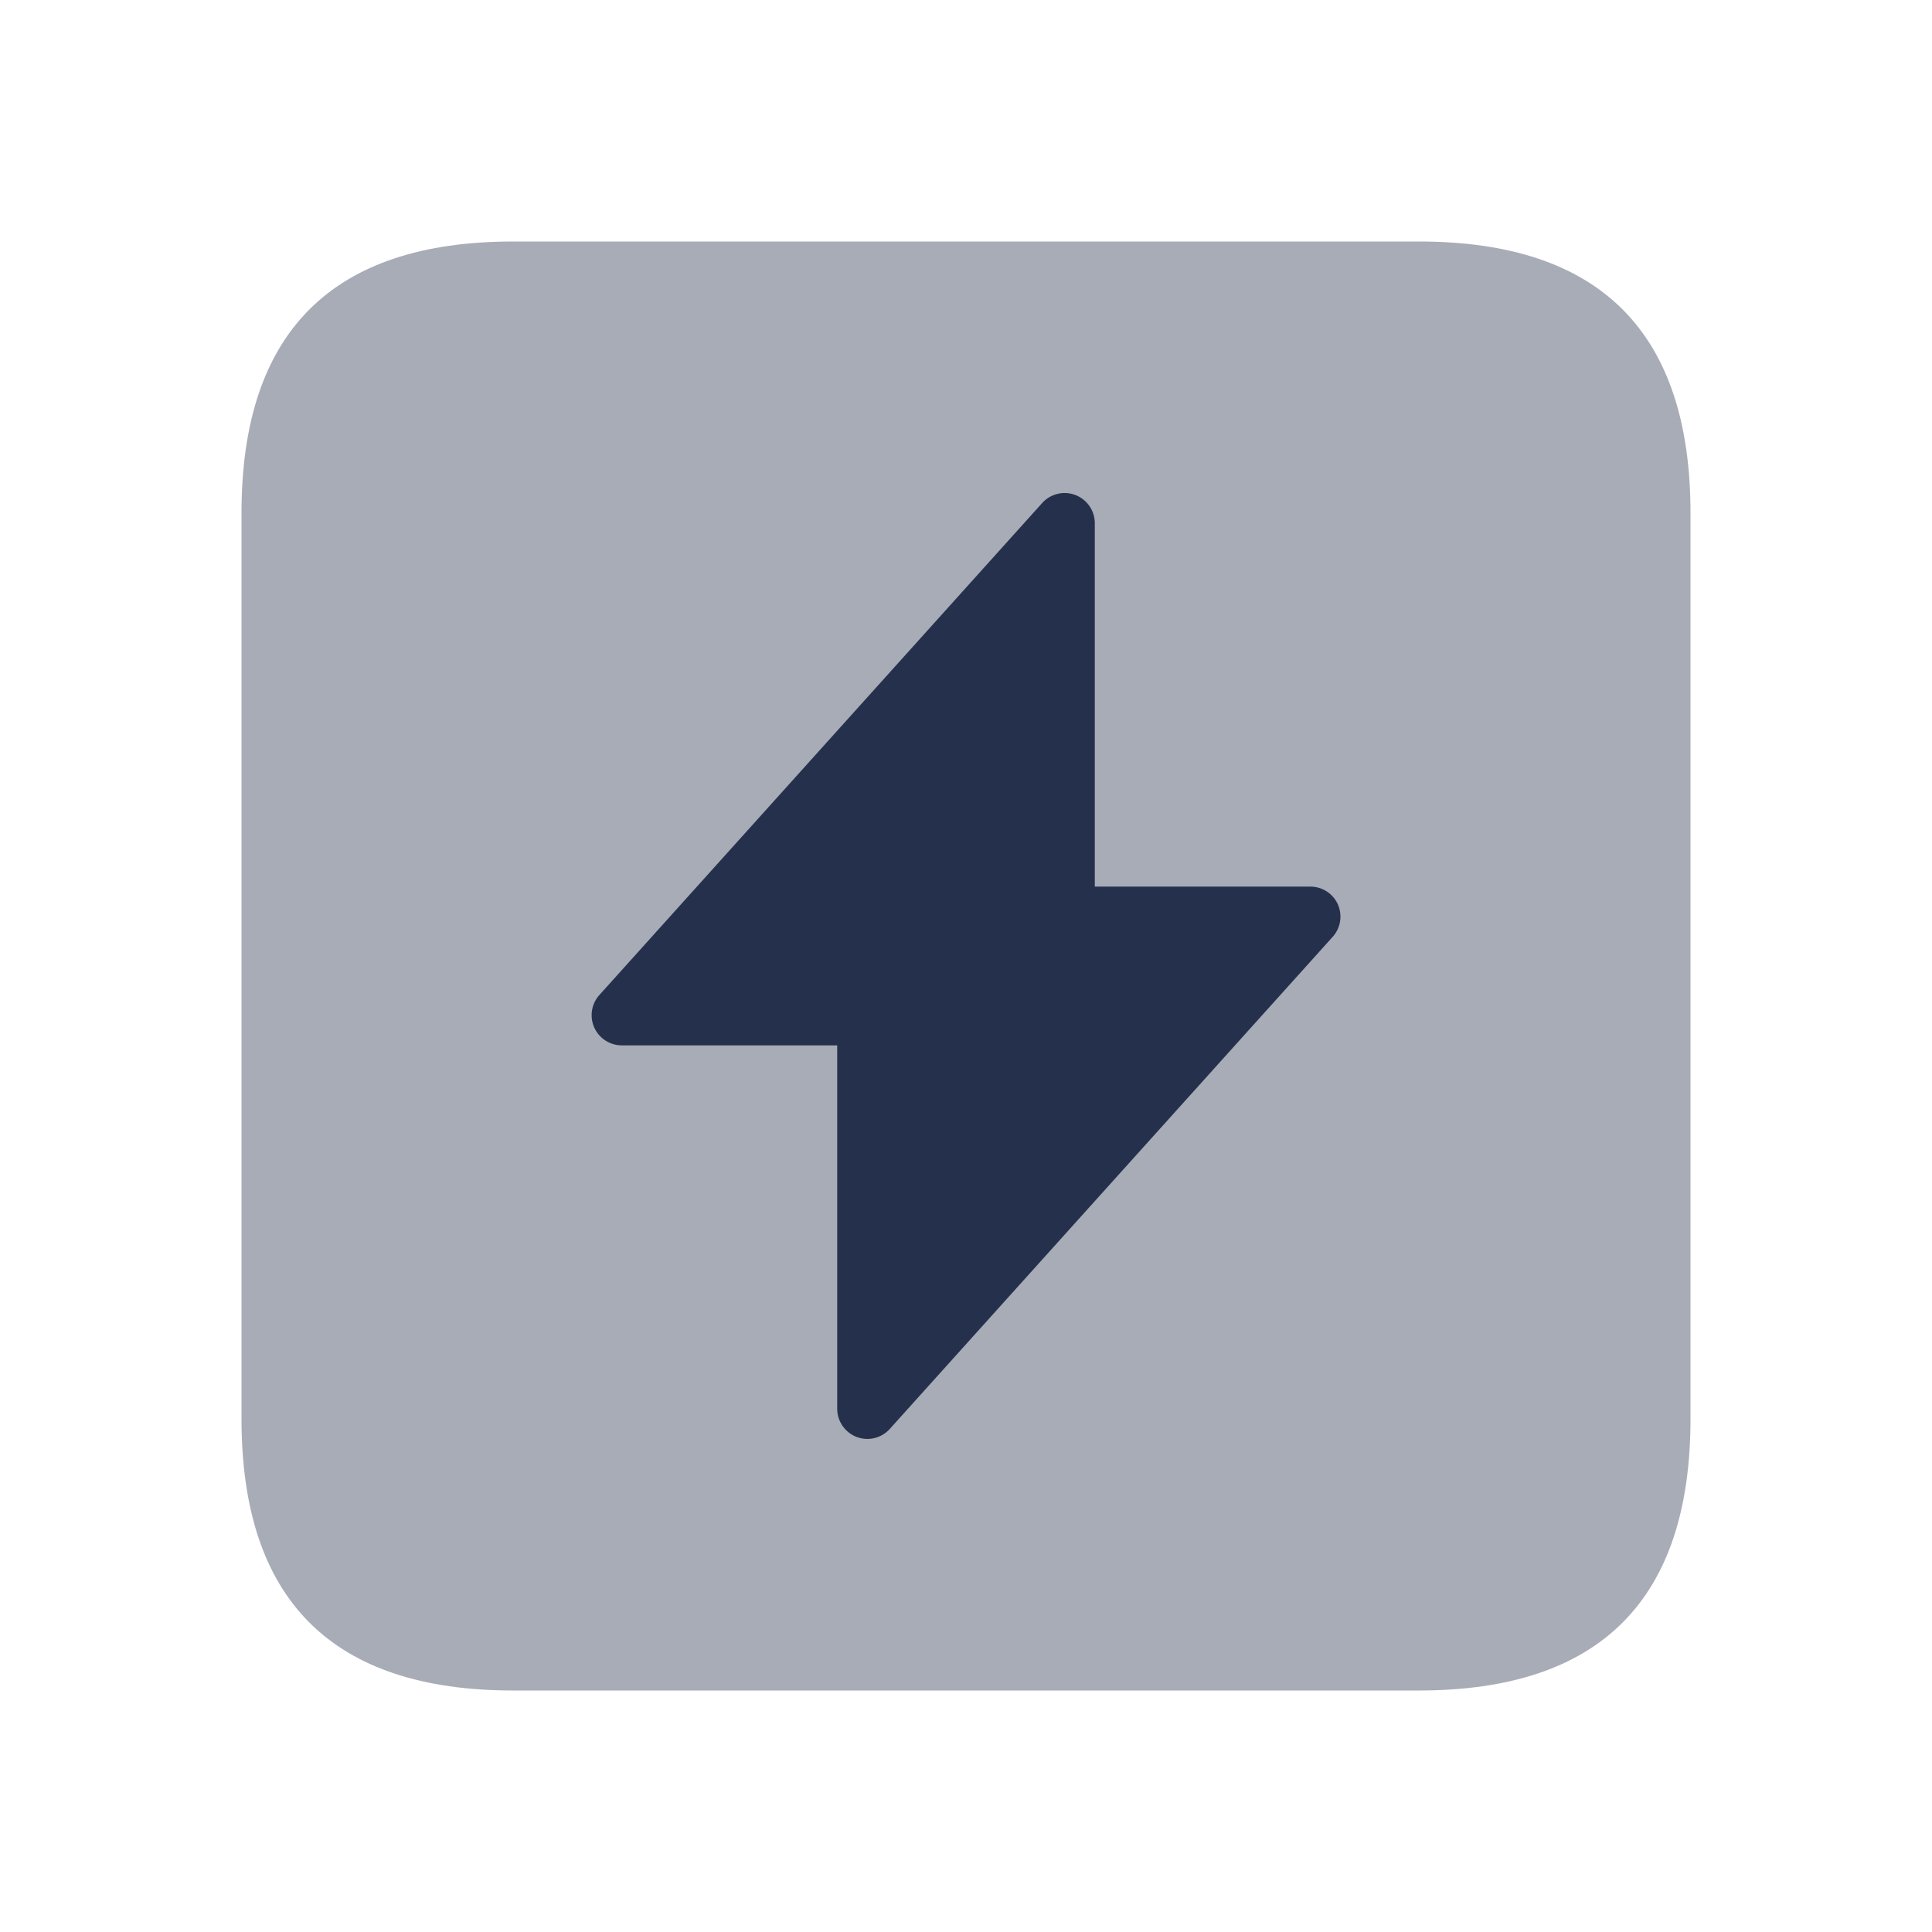 <svg id="Layer" xmlns="http://www.w3.org/2000/svg" viewBox="0 0 24 24"><defs><style>.cls-1,.cls-2{fill:#25314c;}.cls-1{opacity:0.4;}</style></defs><g id="bolt-square-alt"><path class="cls-1" d="M3,17.625V6.375Q3,3,6.375,3h11.25Q21,3,21,6.375v11.25Q21,21,17.625,21H6.375Q3,21,3,17.625Z"/><path class="cls-2" d="M16.62,11.236a.374.374,0,0,0-.343-.222H13.6V6.5a.375.375,0,0,0-.654-.251l-5.5,6.111a.375.375,0,0,0,.279.626H10.4V17.5a.376.376,0,0,0,.241.35.375.375,0,0,0,.413-.1l5.5-6.111A.376.376,0,0,0,16.62,11.236Z"/></g></svg>